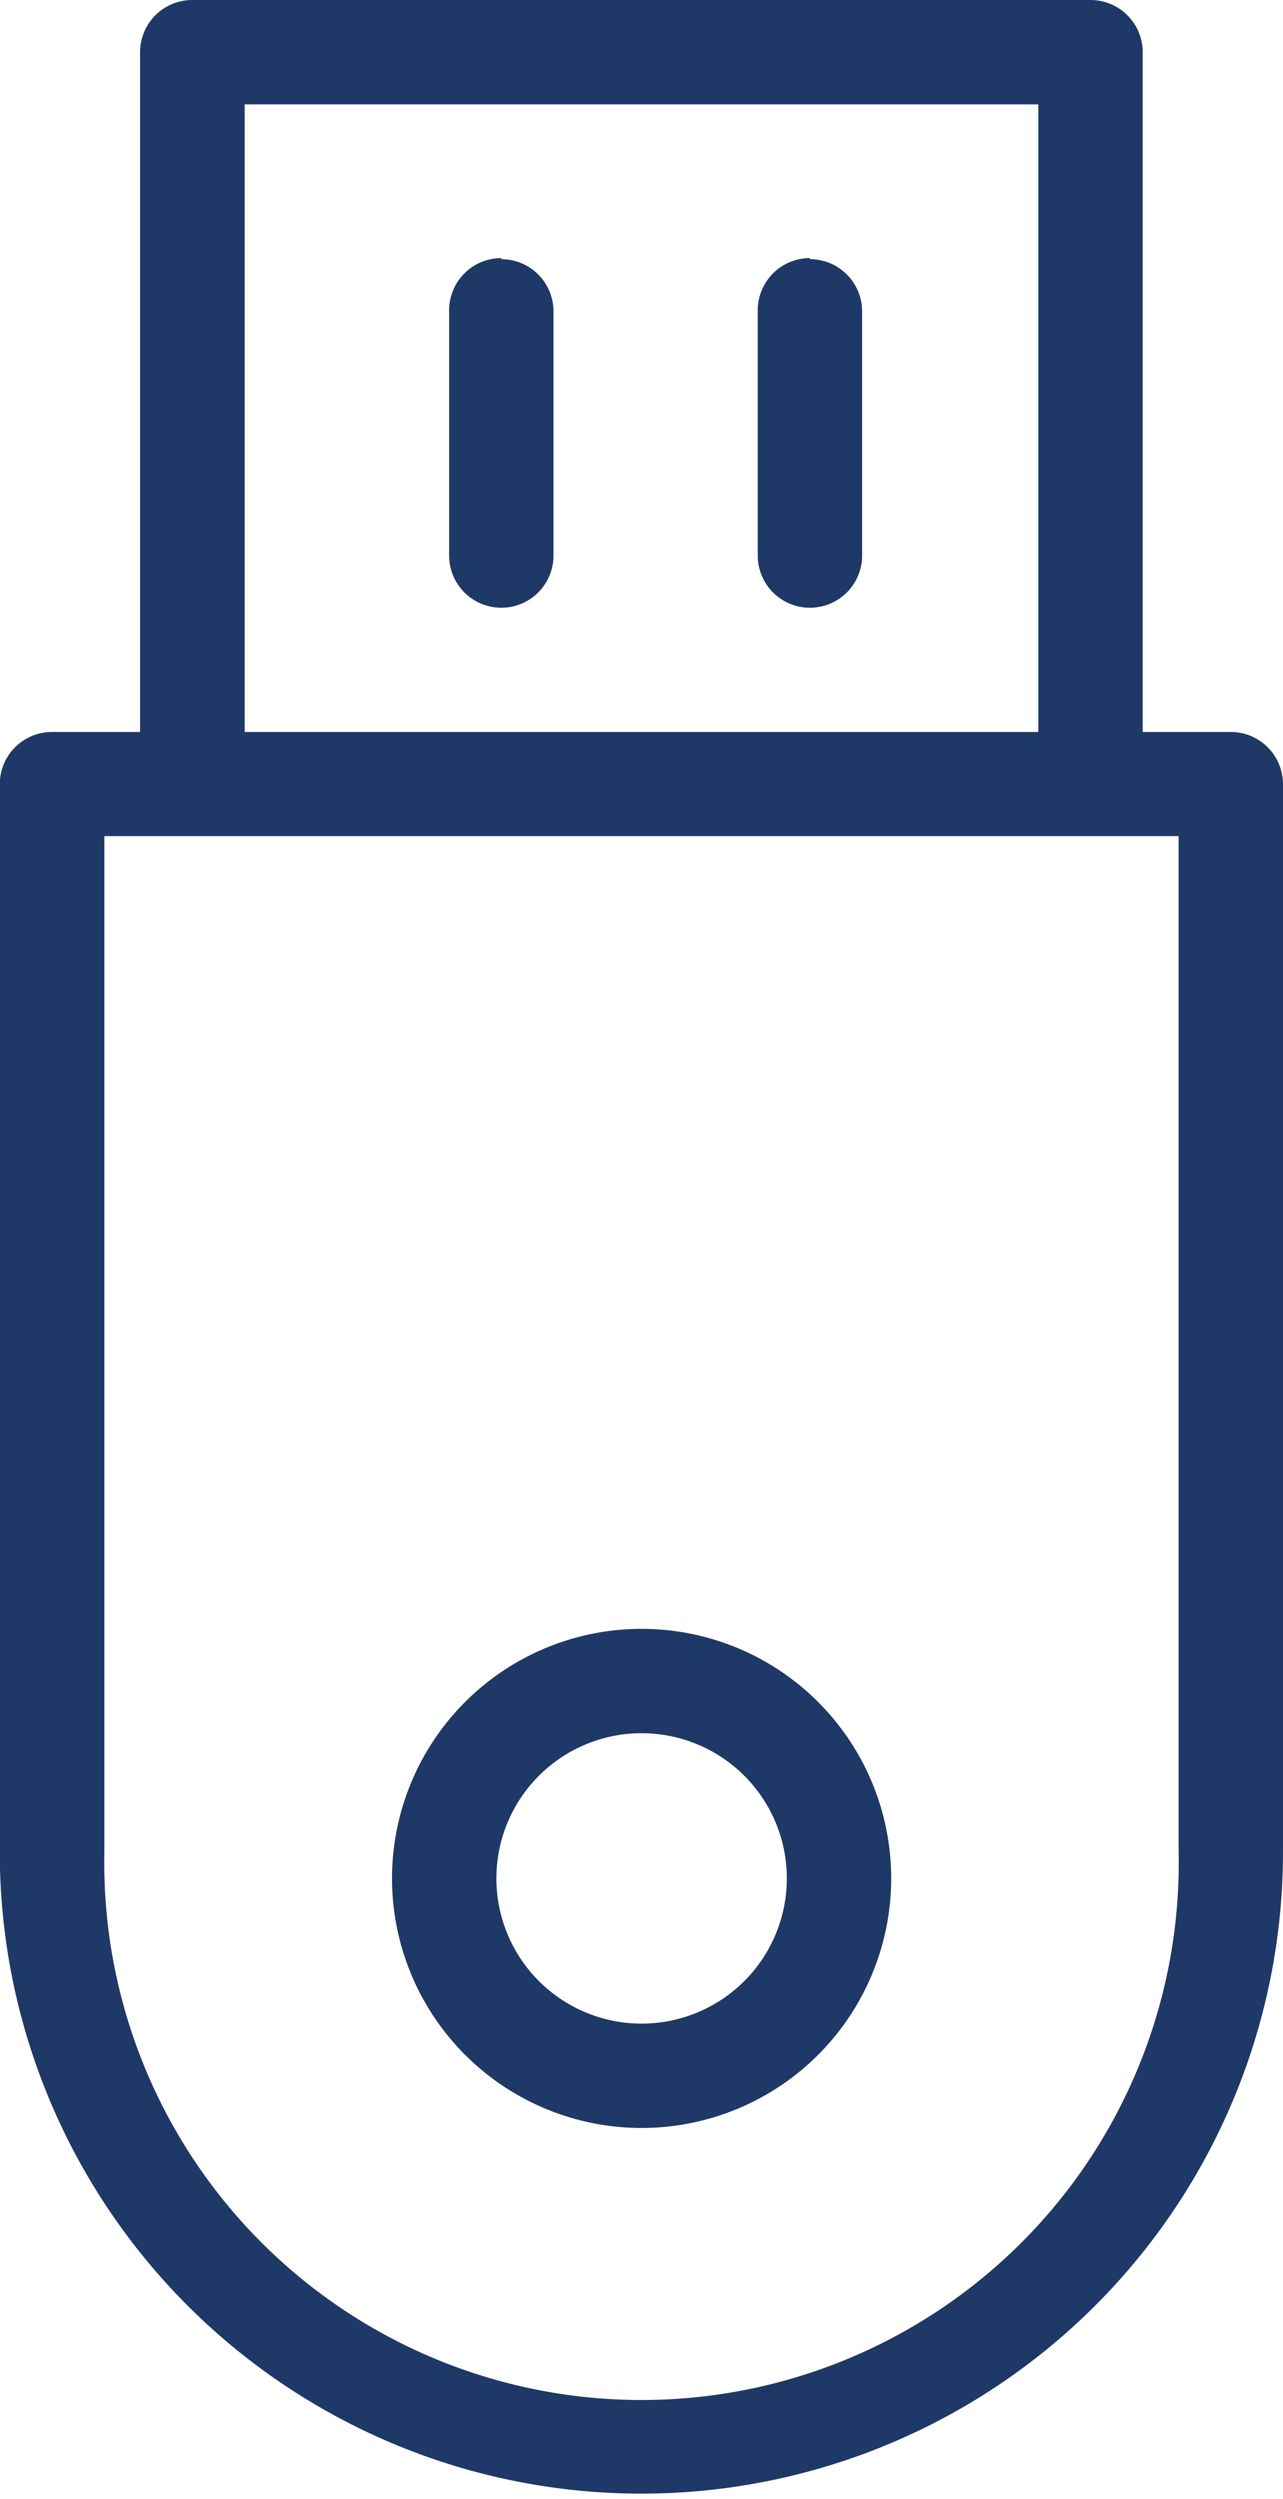 <svg id="usb" xmlns="http://www.w3.org/2000/svg" width="5.999" height="11.687" viewBox="0 0 5.999 11.687">
  <path id="Path_21517" data-name="Path 21517" d="M260.295,231.351a.244.244,0,0,0-.244.244v1.147a.244.244,0,1,0,.488,0V231.6a.244.244,0,0,0-.244-.244Zm0,0" transform="translate(-257.951 -230.144)" fill="#1e3867"/>
  <path id="Path_21518" data-name="Path 21518" d="M319.455,231.351a.244.244,0,0,0-.244.244v1.147a.244.244,0,1,0,.488,0V231.6a.244.244,0,0,0-.244-.244Zm0,0" transform="translate(-315.668 -230.144)" fill="#1e3867"/>
  <path id="Path_21519" data-name="Path 21519" d="M179.755,185.313h-.412v-3.179a.244.244,0,0,0-.244-.244h-4.2a.244.244,0,0,0-.244.244v3.179h-.412a.244.244,0,0,0-.244.244v4.994a3,3,0,1,0,6,0v-4.994a.244.244,0,0,0-.244-.244Zm-4.611-2.935h3.711v2.935h-3.711Zm4.367,8.173a2.512,2.512,0,1,1-5.023,0V185.8h5.023Zm0,0" transform="translate(-174 -181.89)" fill="#1e3867"/>
  <path id="Path_21520" data-name="Path 21520" d="M250.276,496.435a1.167,1.167,0,1,0-1.167-1.167,1.167,1.167,0,0,0,1.167,1.167Zm0-1.846a.679.679,0,1,1-.679.679.679.679,0,0,1,.679-.679Zm0,0" transform="translate(-247.276 -486.484)" fill="#1e3867"/>
</svg>
